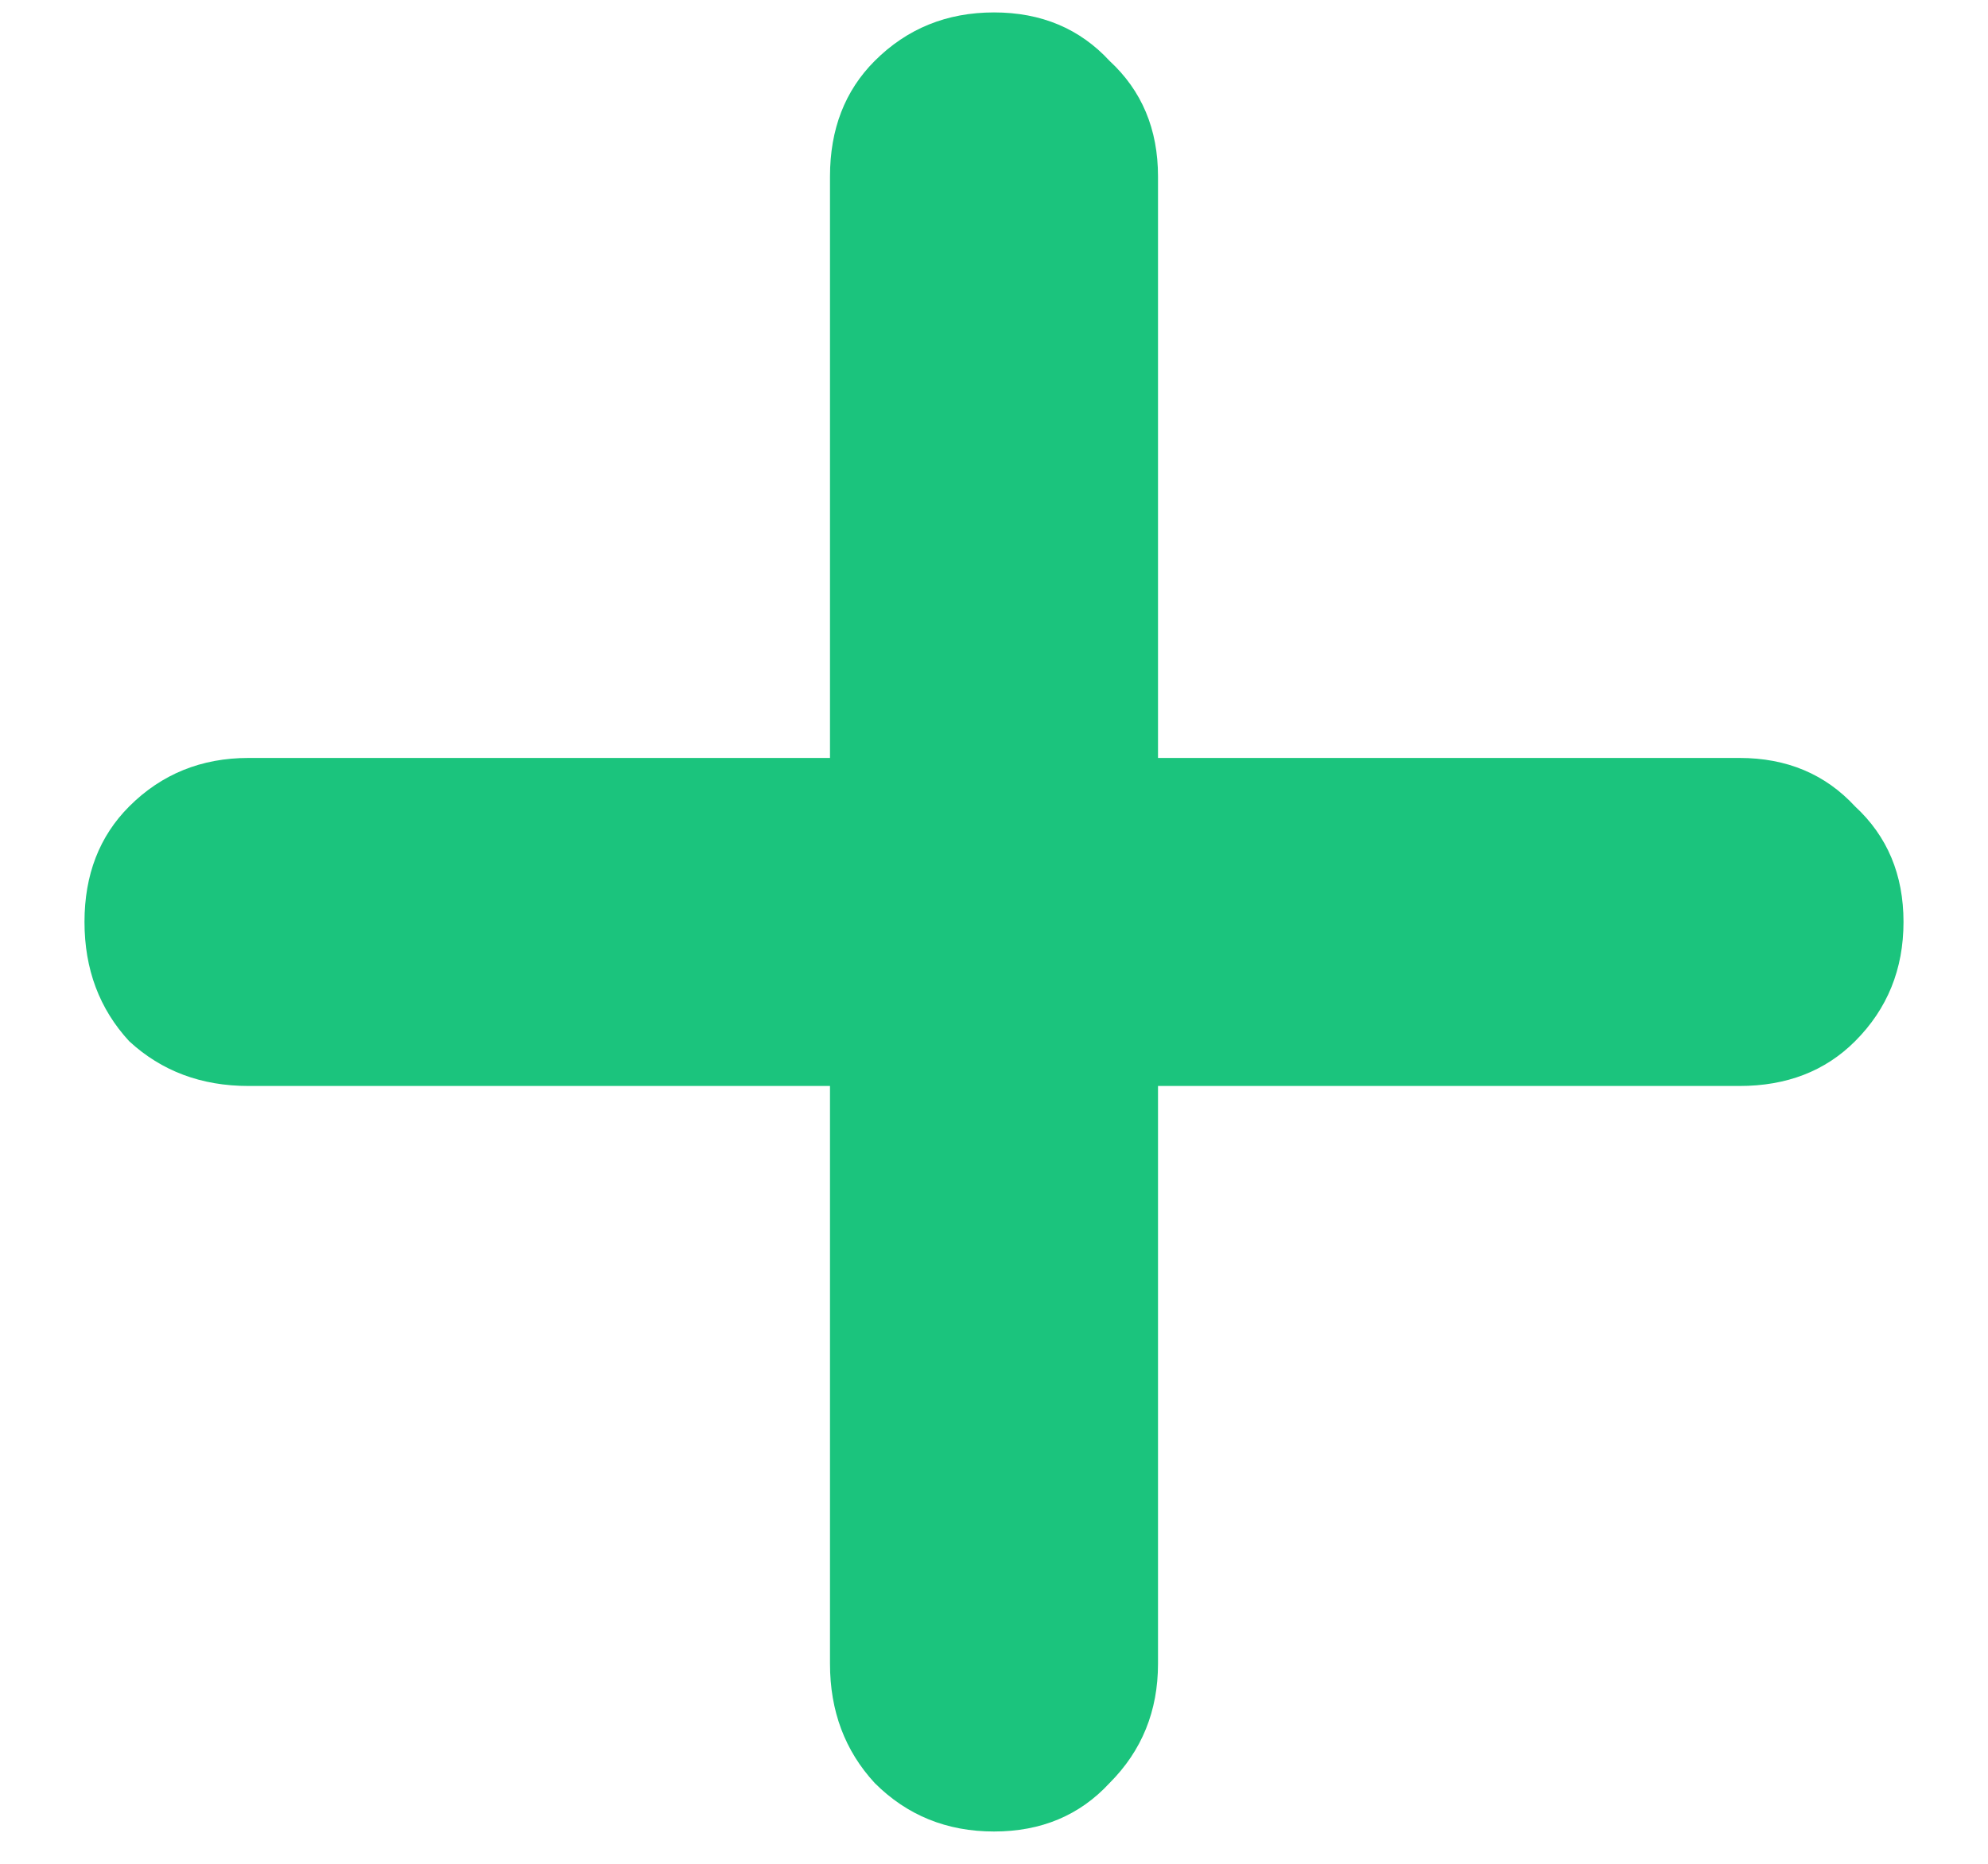 <svg width="16" height="15" viewBox="0 0 16 15" fill="none" xmlns="http://www.w3.org/2000/svg">
<path d="M14 6.1C14.38 6.1 14.69 6.23 14.93 6.49C15.19 6.73 15.32 7.04 15.32 7.42C15.32 7.8 15.19 8.12 14.93 8.38C14.69 8.62 14.38 8.74 14 8.74H9.32V13.39C9.32 13.77 9.19 14.09 8.93 14.35C8.69 14.61 8.38 14.74 8 14.74C7.62 14.74 7.3 14.61 7.04 14.35C6.8 14.09 6.68 13.77 6.68 13.39V8.74H2C1.62 8.74 1.3 8.62 1.04 8.38C0.8 8.12 0.68 7.8 0.68 7.42C0.68 7.04 0.8 6.73 1.04 6.49C1.3 6.23 1.62 6.1 2 6.1H6.68V1.42C6.68 1.04 6.8 0.73 7.04 0.49C7.3 0.23 7.62 0.1 8 0.1C8.38 0.1 8.69 0.23 8.93 0.49C9.19 0.73 9.32 1.04 9.32 1.42V6.1H14Z" fill="#1BC47D"/>
</svg>
